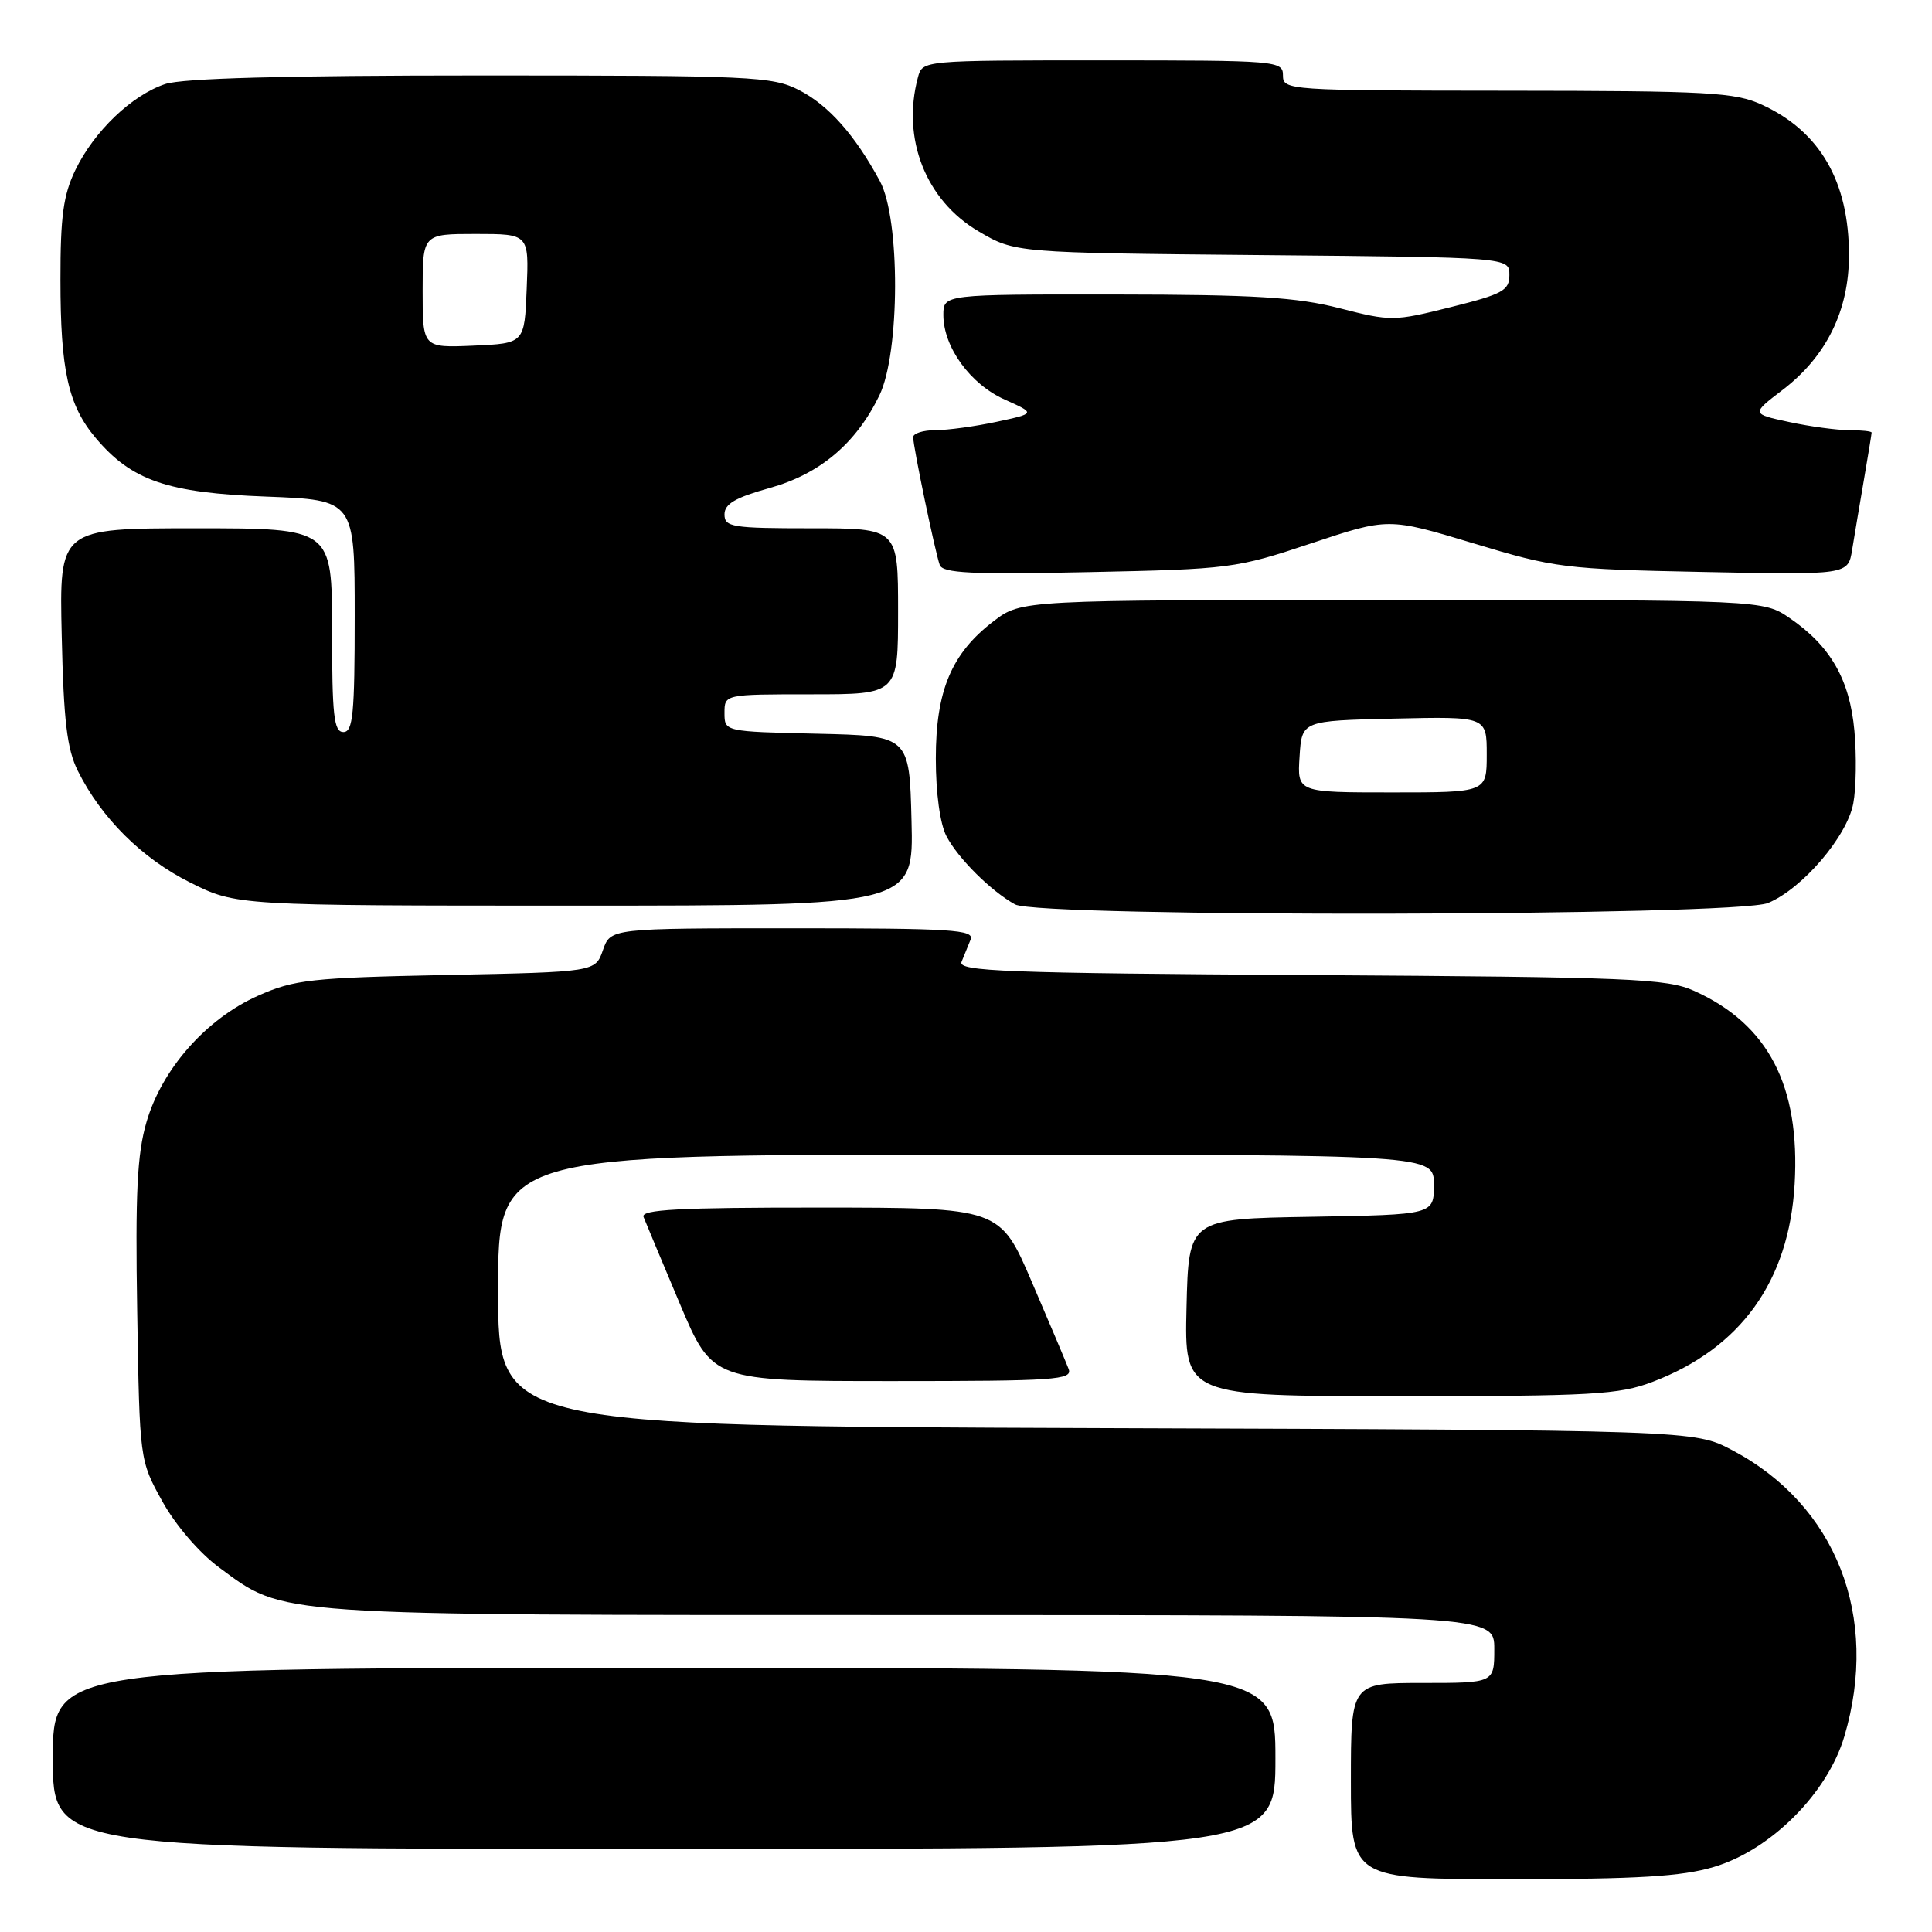 <?xml version="1.0" encoding="UTF-8" standalone="no"?>
<!DOCTYPE svg PUBLIC "-//W3C//DTD SVG 1.1//EN" "http://www.w3.org/Graphics/SVG/1.1/DTD/svg11.dtd" >
<svg xmlns="http://www.w3.org/2000/svg" xmlns:xlink="http://www.w3.org/1999/xlink" version="1.1" viewBox="0 0 256 256">
 <g >
 <path fill="currentColor"
d=" M 227.07 247.39 C 234.62 245.16 242.16 237.62 244.39 230.07 C 249.09 214.20 243.30 199.42 229.54 192.16 C 224.50 189.50 224.50 189.50 145.25 189.23 C 66.00 188.95 66.00 188.95 66.00 170.98 C 66.00 153.00 66.00 153.00 128.00 153.00 C 190.00 153.00 190.00 153.00 190.00 156.98 C 190.00 160.95 190.00 160.95 173.75 161.23 C 157.50 161.50 157.50 161.50 157.22 173.25 C 156.94 185.00 156.94 185.00 185.46 185.00 C 211.02 185.00 214.50 184.80 218.96 183.11 C 230.66 178.66 237.05 169.77 237.80 156.91 C 238.55 143.88 234.31 135.72 224.50 131.30 C 220.86 129.66 216.24 129.47 173.66 129.20 C 133.17 128.95 126.90 128.71 127.41 127.45 C 127.73 126.65 128.27 125.33 128.61 124.50 C 129.14 123.19 126.13 123.00 105.05 123.00 C 80.90 123.00 80.90 123.00 79.89 125.90 C 78.88 128.79 78.88 128.79 59.19 129.19 C 41.20 129.56 39.04 129.79 34.21 131.93 C 27.34 134.98 21.45 141.64 19.41 148.68 C 18.17 152.92 17.92 158.12 18.18 173.76 C 18.50 193.50 18.50 193.50 21.50 198.92 C 23.25 202.08 26.38 205.73 29.00 207.67 C 37.81 214.17 35.32 214.00 120.68 214.00 C 198.00 214.00 198.00 214.00 198.00 218.50 C 198.00 223.00 198.00 223.00 188.50 223.00 C 179.00 223.00 179.00 223.00 179.00 236.00 C 179.00 249.00 179.00 249.00 200.32 249.00 C 216.98 249.00 222.82 248.65 227.07 247.39 Z  M 169.00 233.00 C 169.00 221.00 169.00 221.00 88.00 221.00 C 7.00 221.00 7.00 221.00 7.00 233.00 C 7.00 245.00 7.00 245.00 88.00 245.00 C 169.00 245.00 169.00 245.00 169.00 233.00 Z  M 141.60 181.40 C 141.26 180.52 139.08 175.35 136.74 169.91 C 132.50 160.02 132.50 160.02 108.64 160.01 C 89.96 160.00 84.89 160.27 85.27 161.25 C 85.54 161.94 87.71 167.11 90.08 172.75 C 94.41 183.00 94.41 183.00 118.31 183.00 C 139.81 183.00 142.15 182.84 141.60 181.40 Z  M 234.28 119.65 C 238.84 117.75 244.75 110.83 245.57 106.46 C 245.95 104.45 246.02 100.12 245.72 96.84 C 245.10 90.05 242.56 85.61 237.16 81.91 C 233.65 79.50 233.65 79.50 184.50 79.50 C 135.34 79.50 135.34 79.50 131.66 82.31 C 126.08 86.57 124.00 91.50 124.00 100.51 C 124.00 105.10 124.56 109.17 125.41 110.80 C 126.94 113.73 131.31 118.08 134.50 119.84 C 137.67 121.59 230.07 121.42 234.28 119.65 Z  M 120.78 108.75 C 120.50 97.50 120.50 97.50 108.25 97.22 C 96.00 96.94 96.00 96.94 96.00 94.47 C 96.00 92.00 96.00 92.00 107.50 92.00 C 119.00 92.00 119.00 92.00 119.00 81.00 C 119.00 70.00 119.00 70.00 107.50 70.00 C 97.01 70.00 96.00 69.84 96.00 68.16 C 96.00 66.77 97.45 65.93 101.96 64.67 C 108.63 62.82 113.42 58.78 116.52 52.40 C 119.26 46.77 119.31 29.02 116.59 24.00 C 113.29 17.88 109.77 13.93 105.87 11.93 C 102.32 10.12 99.67 10.00 63.69 10.00 C 37.73 10.00 24.20 10.37 21.90 11.13 C 17.46 12.61 12.48 17.38 9.99 22.52 C 8.39 25.82 8.00 28.69 8.01 37.07 C 8.01 49.09 9.04 53.70 12.66 58.01 C 17.43 63.68 22.16 65.31 35.25 65.80 C 47.00 66.25 47.00 66.25 47.00 81.62 C 47.00 94.62 46.77 97.00 45.50 97.00 C 44.24 97.00 44.00 94.83 44.00 83.50 C 44.00 70.00 44.00 70.00 25.93 70.00 C 7.85 70.00 7.85 70.00 8.18 84.25 C 8.43 95.54 8.88 99.26 10.31 102.14 C 13.43 108.40 18.80 113.74 25.18 116.93 C 31.32 120.00 31.32 120.00 76.19 120.00 C 121.07 120.00 121.07 120.00 120.78 108.75 Z  M 173.73 72.00 C 183.96 68.59 183.96 68.59 195.23 71.99 C 206.03 75.26 207.29 75.42 225.69 75.79 C 244.88 76.18 244.88 76.18 245.42 72.84 C 245.72 71.00 246.42 66.83 246.98 63.57 C 247.54 60.30 248.00 57.49 248.00 57.32 C 248.00 57.14 246.67 57.00 245.05 57.00 C 243.43 57.00 239.84 56.52 237.07 55.92 C 232.05 54.84 232.05 54.84 236.20 51.67 C 242.01 47.23 245.00 41.16 245.00 33.81 C 245.00 24.06 241.17 17.43 233.50 13.89 C 229.90 12.23 226.53 12.04 199.75 12.02 C 170.67 12.00 170.00 11.95 170.00 10.00 C 170.00 8.06 169.33 8.00 146.12 8.00 C 122.23 8.00 122.23 8.00 121.63 10.25 C 119.45 18.37 122.67 26.55 129.66 30.65 C 134.50 33.50 134.50 33.50 167.25 33.80 C 200.00 34.10 200.00 34.10 200.00 36.43 C 200.00 38.49 199.14 38.97 192.25 40.69 C 184.71 42.58 184.31 42.59 177.50 40.84 C 171.79 39.38 166.31 39.04 147.75 39.02 C 125.00 39.00 125.00 39.00 125.00 41.75 C 125.01 46.00 128.57 50.91 133.14 52.95 C 137.23 54.78 137.23 54.78 132.07 55.89 C 129.23 56.50 125.57 57.00 123.95 57.00 C 122.33 57.00 121.00 57.42 121.00 57.93 C 121.00 59.20 123.91 73.16 124.52 74.86 C 124.92 75.95 128.70 76.14 144.26 75.81 C 162.98 75.42 163.78 75.32 173.73 72.00 Z  M 172.20 100.25 C 172.50 95.50 172.50 95.50 184.75 95.22 C 197.00 94.94 197.00 94.94 197.00 99.97 C 197.00 105.00 197.00 105.00 184.45 105.00 C 171.89 105.00 171.89 105.00 172.20 100.25 Z  M 56.00 38.55 C 56.00 31.00 56.00 31.00 63.04 31.00 C 70.09 31.00 70.09 31.00 69.79 38.25 C 69.50 45.50 69.50 45.50 62.75 45.80 C 56.00 46.09 56.00 46.09 56.00 38.55 Z "/>
</g>
</svg>